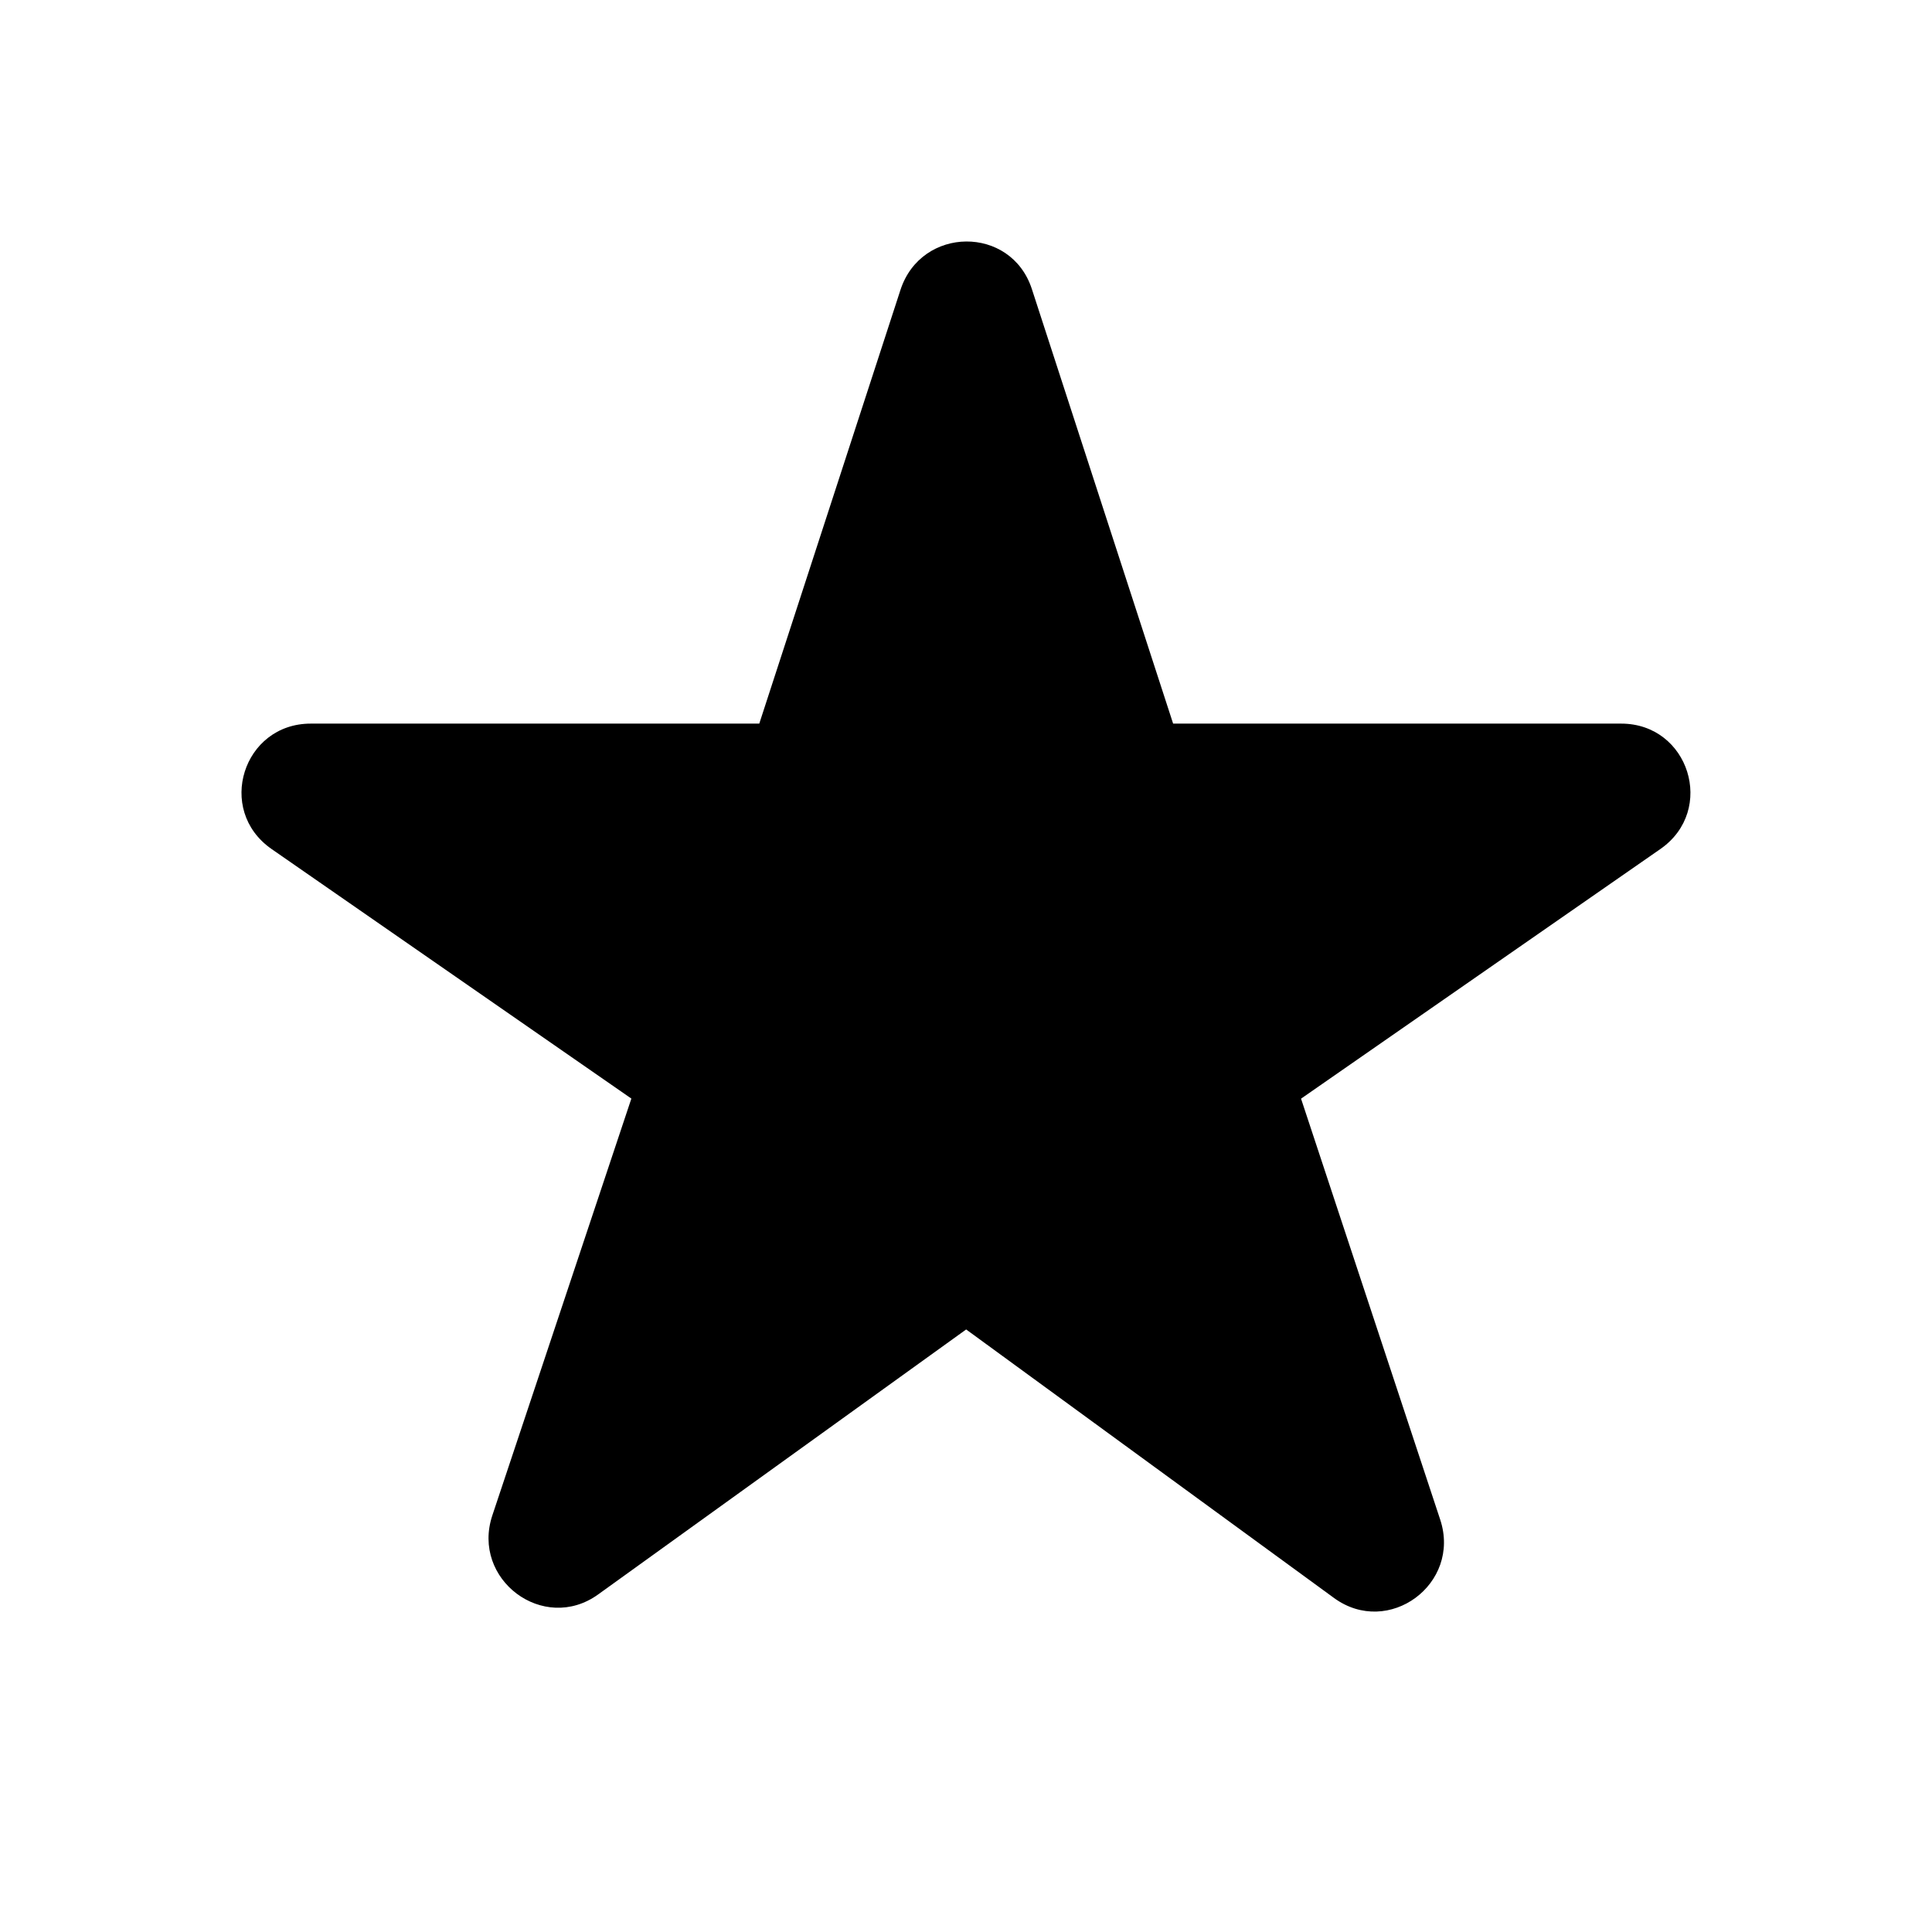 <svg xmlns="http://www.w3.org/2000/svg" width="24" height="24" viewBox="0 0 24 24">
  <path fill="#000000" fill-rule="evenodd" d="M12.818,3.59 L14.573,8.989 L20.139,8.989 C20.981,8.989 21.32,10.063 20.627,10.546 L16.162,13.648 L17.891,18.878 C18.154,19.677 17.248,20.344 16.572,19.851 L12.002,16.515 L7.43,19.807 C6.752,20.295 5.851,19.621 6.116,18.825 L7.843,13.647 L3.371,10.545 C2.679,10.061 3.019,8.989 3.86,8.989 L9.432,8.989 L11.186,3.601 C11.445,2.807 12.559,2.796 12.818,3.59"/>
</svg>
